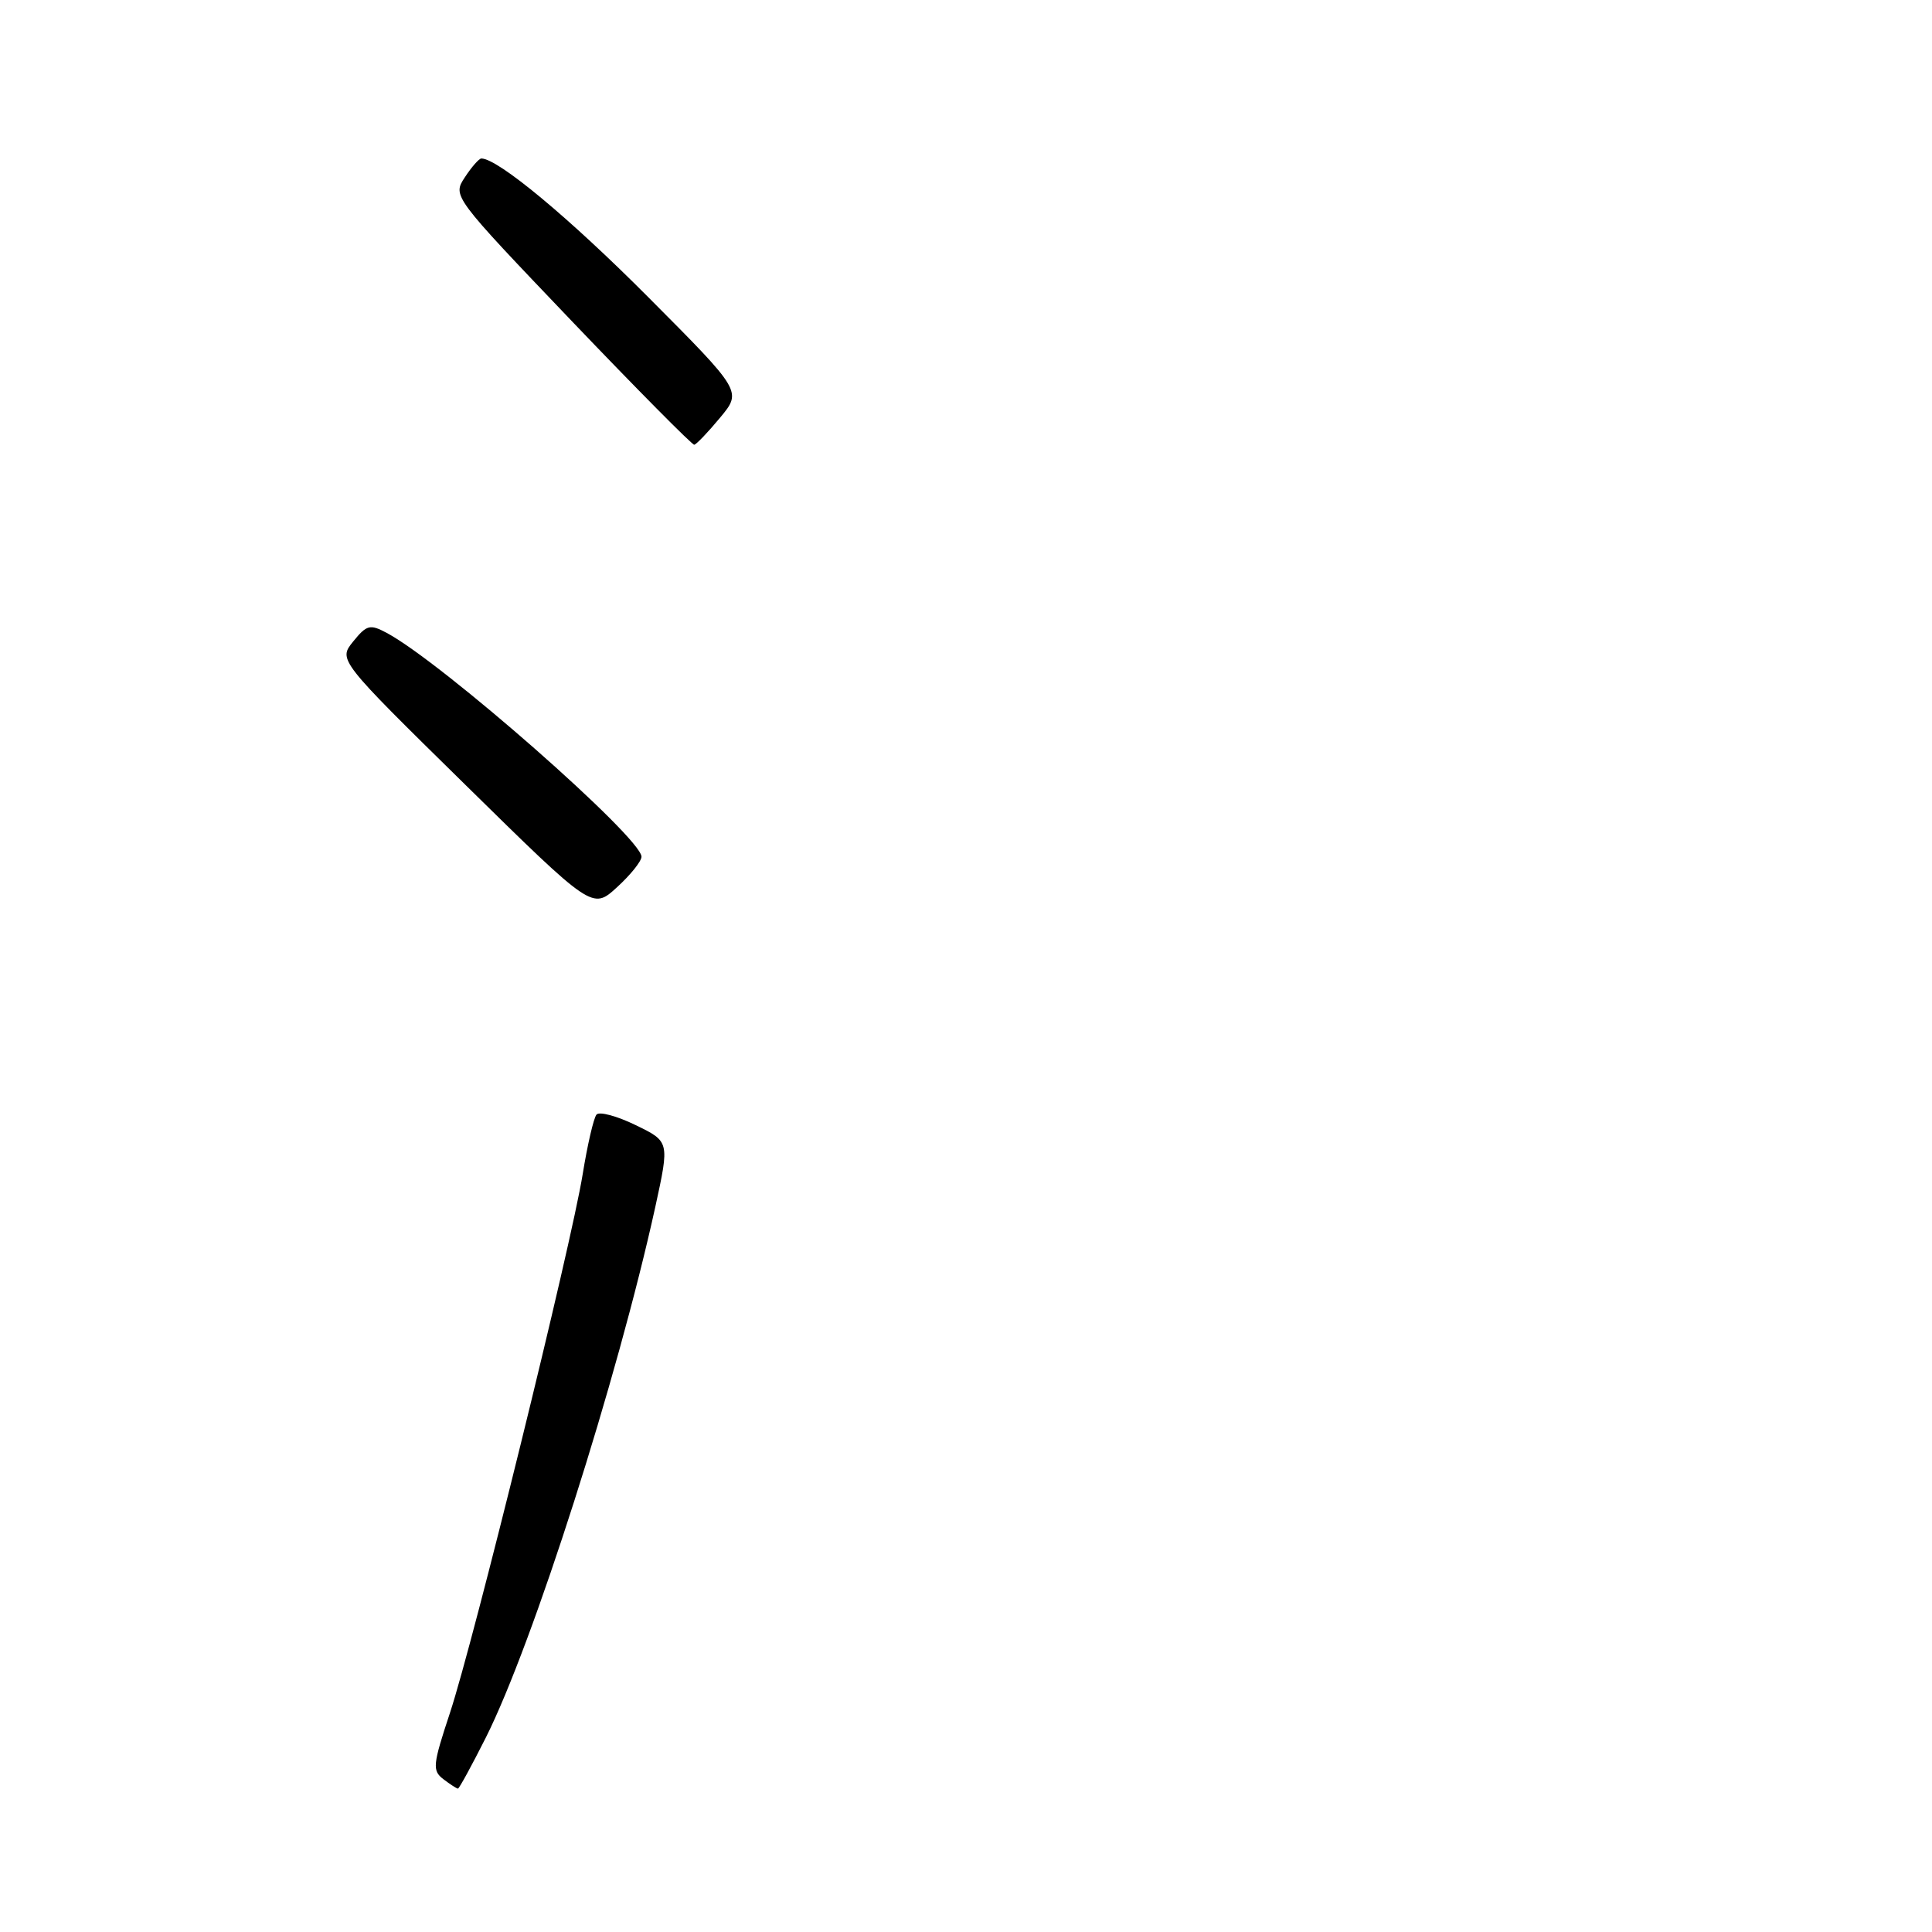 <?xml version="1.0" encoding="UTF-8" standalone="no"?>
<!DOCTYPE svg PUBLIC "-//W3C//DTD SVG 1.1//EN" "http://www.w3.org/Graphics/SVG/1.1/DTD/svg11.dtd" >
<svg xmlns="http://www.w3.org/2000/svg" xmlns:xlink="http://www.w3.org/1999/xlink" version="1.1" viewBox="0 0 256 256">
 <g >
 <path fill="currentColor"
d=" M 64.37 230.25 C 70.63 217.79 81.83 182.71 86.84 159.88 C 88.72 151.26 88.72 151.26 84.22 149.08 C 81.74 147.87 79.41 147.25 79.04 147.69 C 78.66 148.14 77.84 151.69 77.21 155.58 C 75.68 165.05 62.74 217.56 59.61 227.00 C 57.34 233.86 57.26 234.61 58.75 235.75 C 59.65 236.44 60.52 237.00 60.68 237.00 C 60.84 237.00 62.50 233.96 64.37 230.25 Z  M 85.00 113.52 C 85.00 111.00 58.59 87.79 51.24 83.86 C 49.03 82.68 48.59 82.79 46.80 85.00 C 44.82 87.45 44.82 87.45 61.66 103.99 C 78.50 120.54 78.50 120.54 81.75 117.57 C 83.54 115.94 85.00 114.12 85.00 113.52 Z  M 95.41 55.35 C 98.32 51.85 98.32 51.85 85.91 39.39 C 75.42 28.85 65.97 21.00 63.78 21.00 C 63.48 21.00 62.49 22.12 61.59 23.50 C 59.96 25.99 59.96 25.99 75.72 42.50 C 84.39 51.57 91.72 58.97 91.99 58.93 C 92.27 58.89 93.81 57.28 95.41 55.35 Z "/>
</g>
</svg>